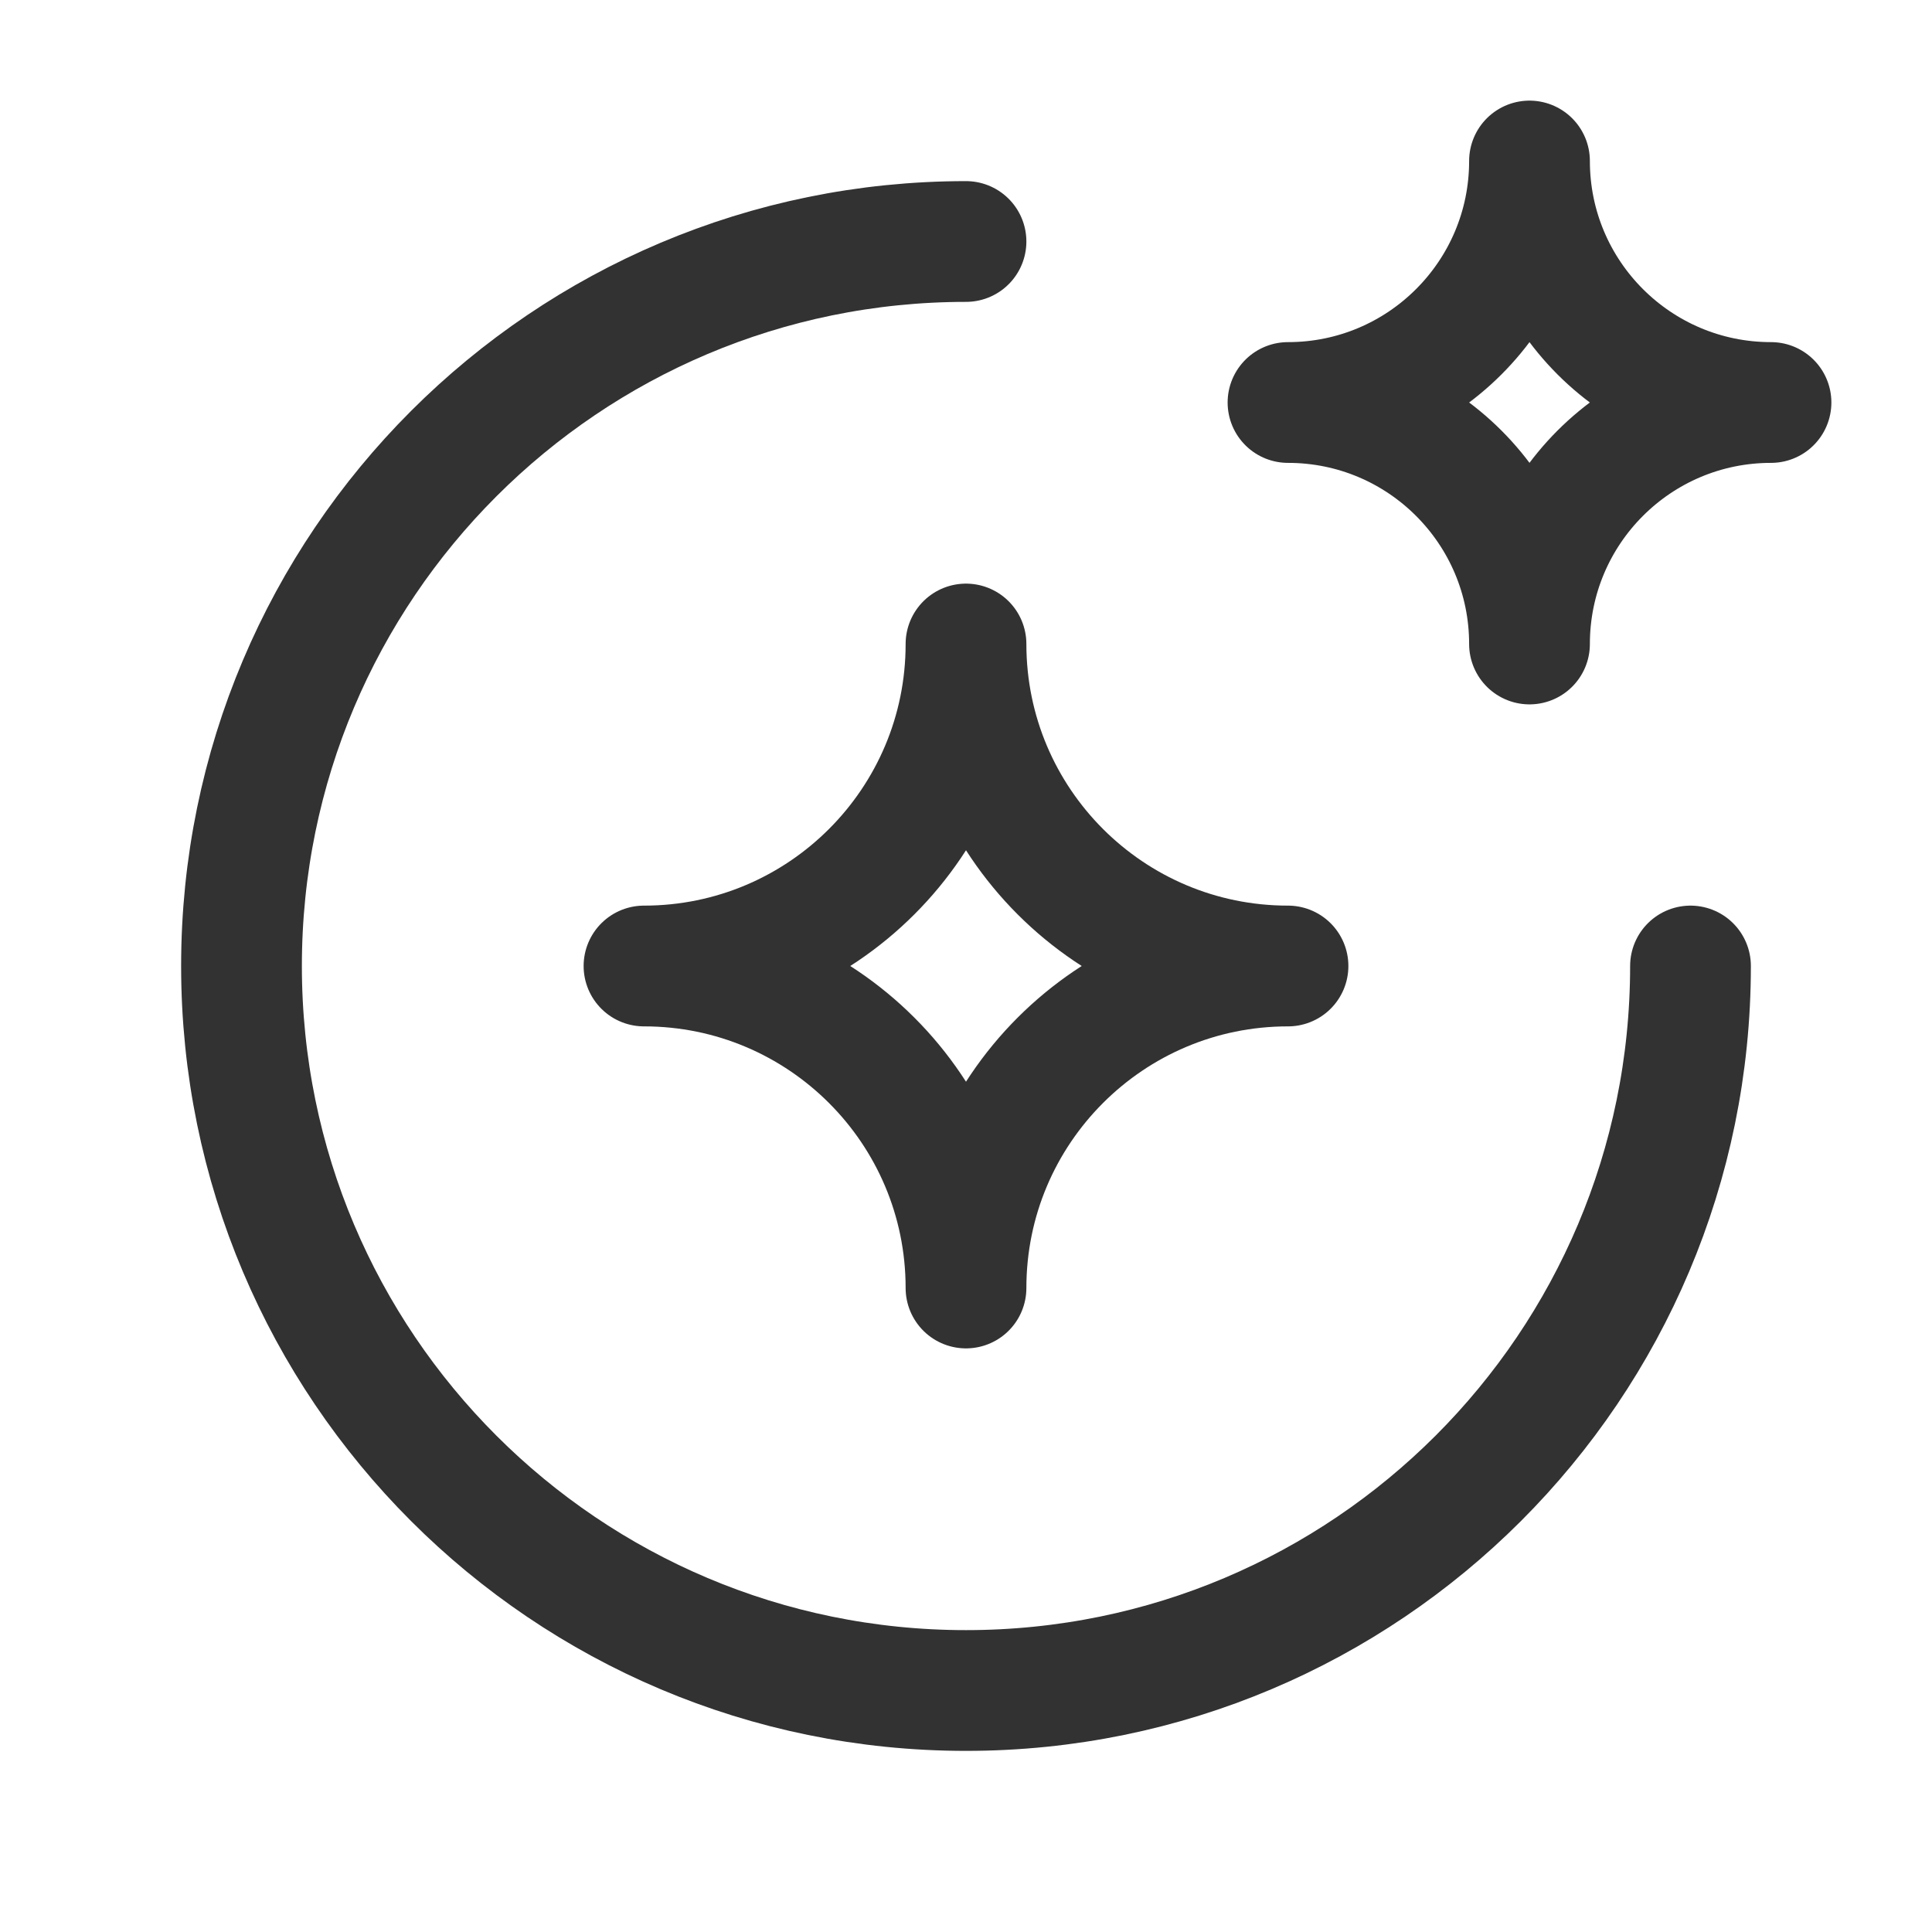 <?xml version="1.0" encoding="UTF-8"?><svg version="1.1" viewBox="0 0 24 24" xmlns="http://www.w3.org/2000/svg" xmlns:xlink="http://www.w3.org/1999/xlink"><g fill="none"><rect width="24" height="24"></rect><path stroke="#323232" stroke-linecap="round" stroke-linejoin="round" stroke-width="1.5" d="M12 16l4.61853e-14 6.03983e-07c-3.33571e-07-2.209 1.791-4 4-4l-1.74846e-07-3.55271e-15c-2.209-9.65645e-08-4-1.791-4-4 0 0 0-1.77636e-15 0-1.77636e-15v8.88178e-16c0 2.209-1.791 4-4 4 0 0-1.77636e-15 0-1.77636e-15 0l-4.76995e-08 7.10543e-15c2.209-3.59914e-07 4 1.791 4 4 4.26326e-14 2.61532e-07 6.03961e-14 5.17296e-07 5.15143e-14 7.78829e-07Z"></path><path stroke="#323232" stroke-linecap="round" stroke-linejoin="round" stroke-width="1.5" d="M21 12v0c0 4.971-4.029 9-9 9 -4.971 0-9-4.029-9-9 0-4.971 4.029-9 9-9"></path><path stroke="#323232" stroke-linecap="round" stroke-linejoin="round" stroke-width="1.5" d="M19 8l3.55271e-14 4.52987e-07c-2.50178e-07-1.657 1.343-3 3-3l-1.31134e-07-3.55271e-15c-1.657-7.24234e-08-3-1.343-3-3 0 0 0-1.77636e-15 0-1.77636e-15v0c0 1.657-1.343 3-3 3l-3.57746e-08 6.21725e-15c1.657-2.69936e-07 3 1.343 3 3 3.19744e-14 1.96149e-07 4.26326e-14 3.87972e-07 3.55271e-14 5.84122e-07Z"></path></g></svg>
